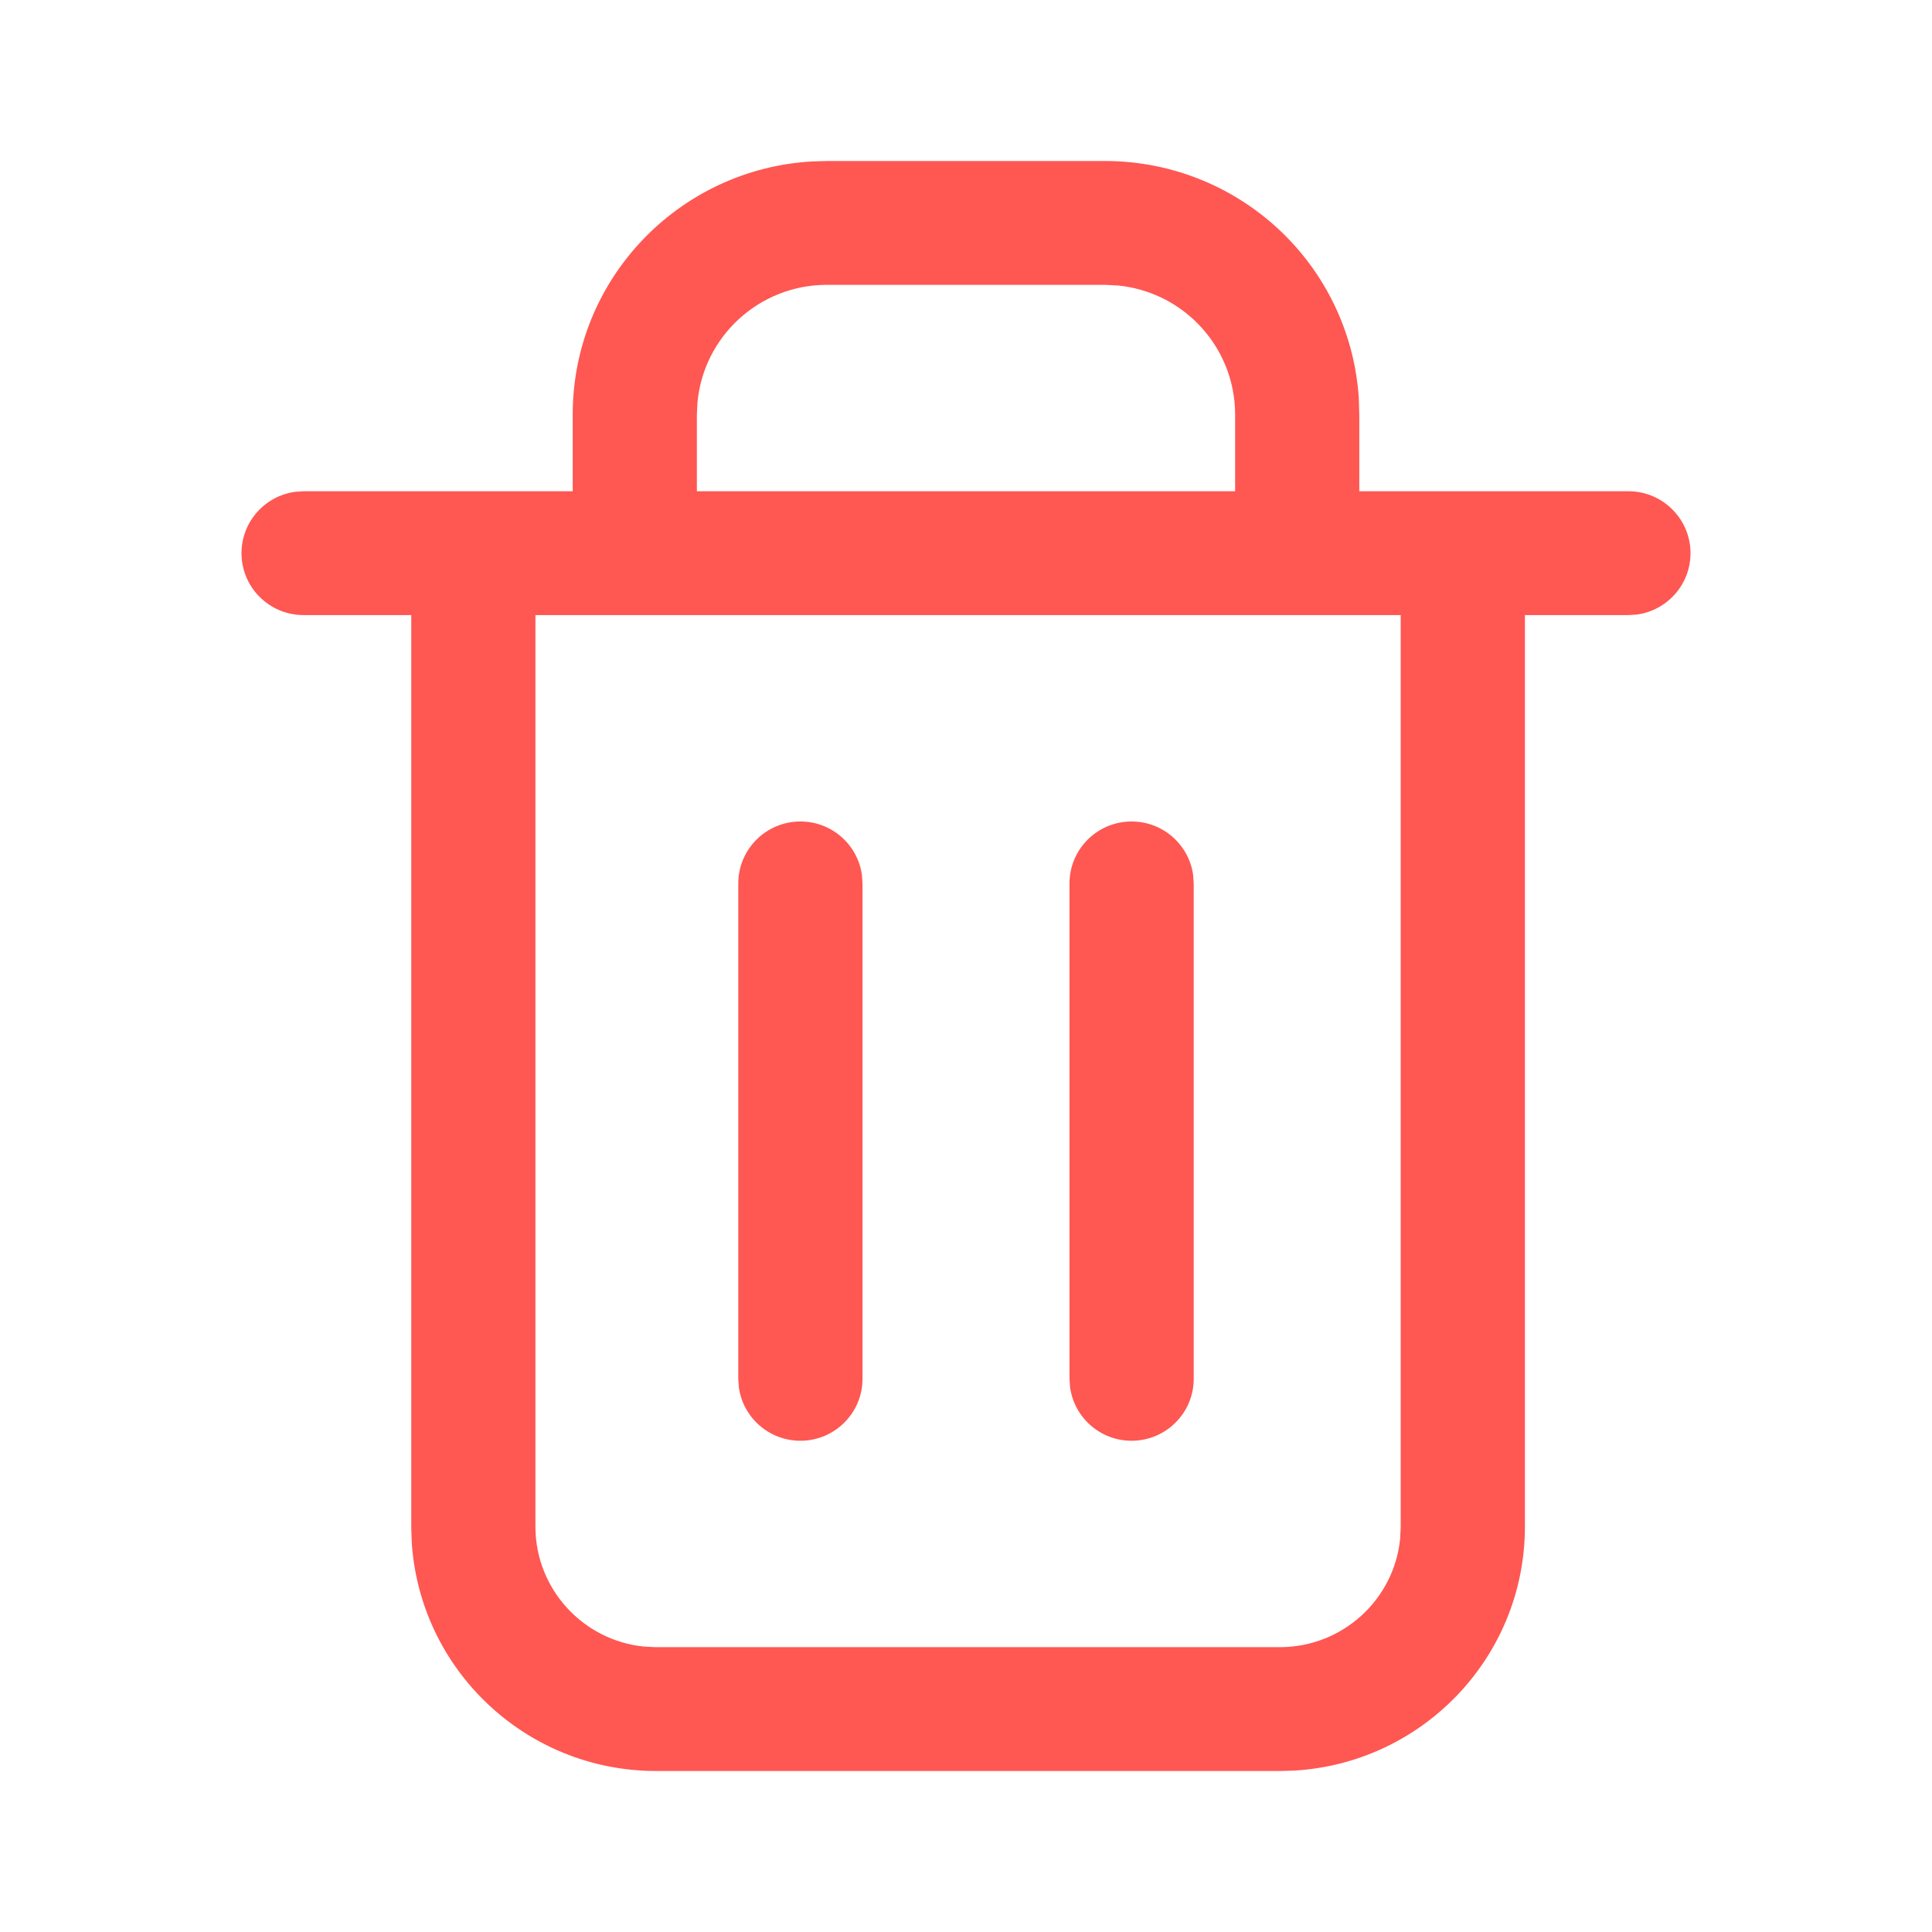 <svg width="30" height="30" viewBox="0 0 30 30" fill="none" xmlns="http://www.w3.org/2000/svg">
<path fill-rule="evenodd" clip-rule="evenodd" d="M19.951 3.653C19.211 2.915 18.207 2.5 17.16 2.5H12.84L12.608 2.507C10.536 2.626 8.893 4.34 8.893 6.436V7.628H7.35H4.714L4.583 7.637C4.113 7.701 3.75 8.103 3.75 8.59C3.75 9.121 4.182 9.551 4.714 9.551H6.386V23.718L6.393 23.94C6.516 25.923 8.16 27.491 10.174 27.5L19.886 27.5L20.108 27.493C22.097 27.37 23.669 25.73 23.679 23.722L23.679 9.551H25.286L25.417 9.543C25.887 9.479 26.25 9.077 26.25 8.59C26.25 8.059 25.818 7.628 25.286 7.628H22.714H21.107V6.436L21.099 6.176C21.036 5.227 20.63 4.329 19.951 3.653ZM19.179 7.628V6.436C19.179 5.902 18.966 5.39 18.587 5.013C18.256 4.682 17.822 4.479 17.36 4.433L17.16 4.423H12.84C11.787 4.423 10.922 5.227 10.83 6.253L10.821 6.436V7.628H19.179ZM9.857 9.551H8.314L8.314 23.714C8.319 24.68 9.058 25.474 10 25.568L10.179 25.577L19.881 25.577C20.851 25.573 21.647 24.836 21.741 23.896L21.75 23.718V9.551H20.143H9.857ZM12.429 12.756C12.917 12.756 13.32 13.118 13.384 13.588L13.393 13.718V21.41C13.393 21.941 12.961 22.372 12.429 22.372C11.94 22.372 11.537 22.01 11.473 21.541L11.464 21.41V13.718C11.464 13.187 11.896 12.756 12.429 12.756ZM18.527 13.588C18.463 13.118 18.06 12.756 17.571 12.756C17.039 12.756 16.607 13.187 16.607 13.718V21.41L16.616 21.541C16.68 22.01 17.083 22.372 17.571 22.372C18.104 22.372 18.536 21.941 18.536 21.41V13.718L18.527 13.588Z" fill="#FF5752"/>
</svg>
